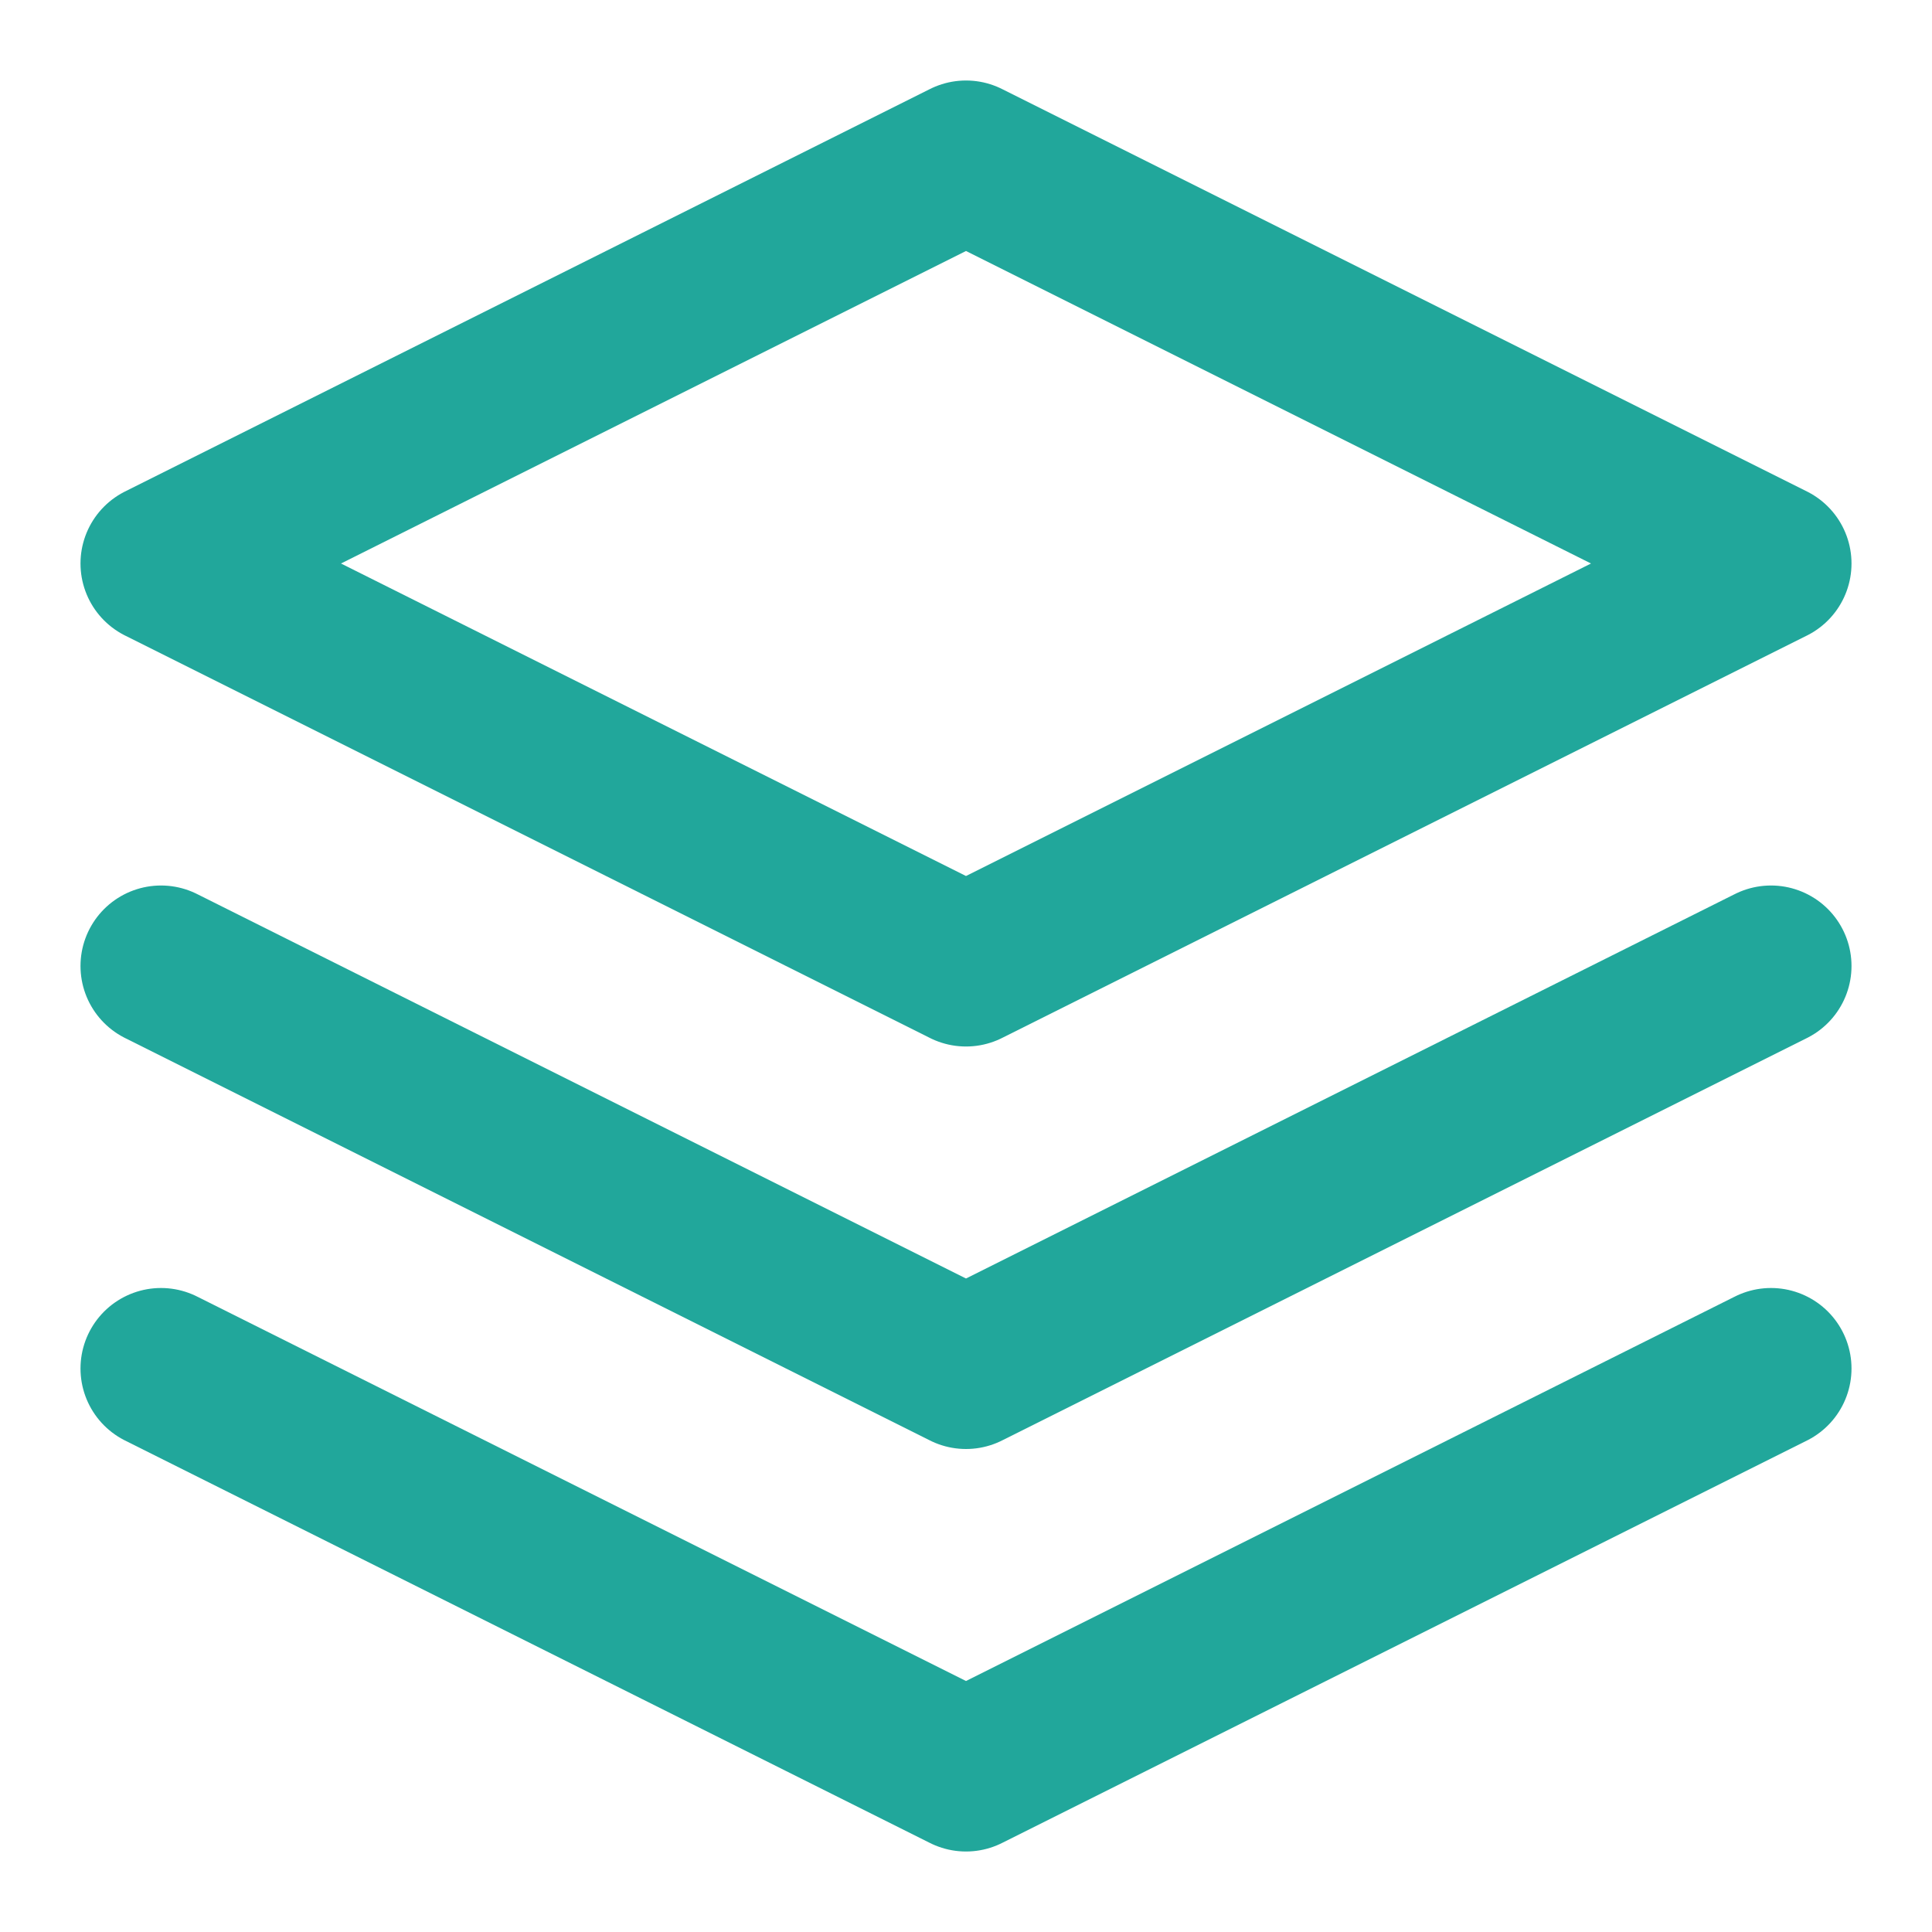 <?xml version="1.0" ?><svg class="feather feather-layers" fill="none" height="24" stroke="#21a79b" stroke-linecap="round" stroke-linejoin="round" stroke-width="2" viewBox="0 0 24 24" width="24" xmlns="http://www.w3.org/2000/svg"><polygon points="12 2 2 7 12 12 22 7 12 2"/><polyline points="2 17 12 22 22 17"/><polyline points="2 12 12 17 22 12"/></svg>